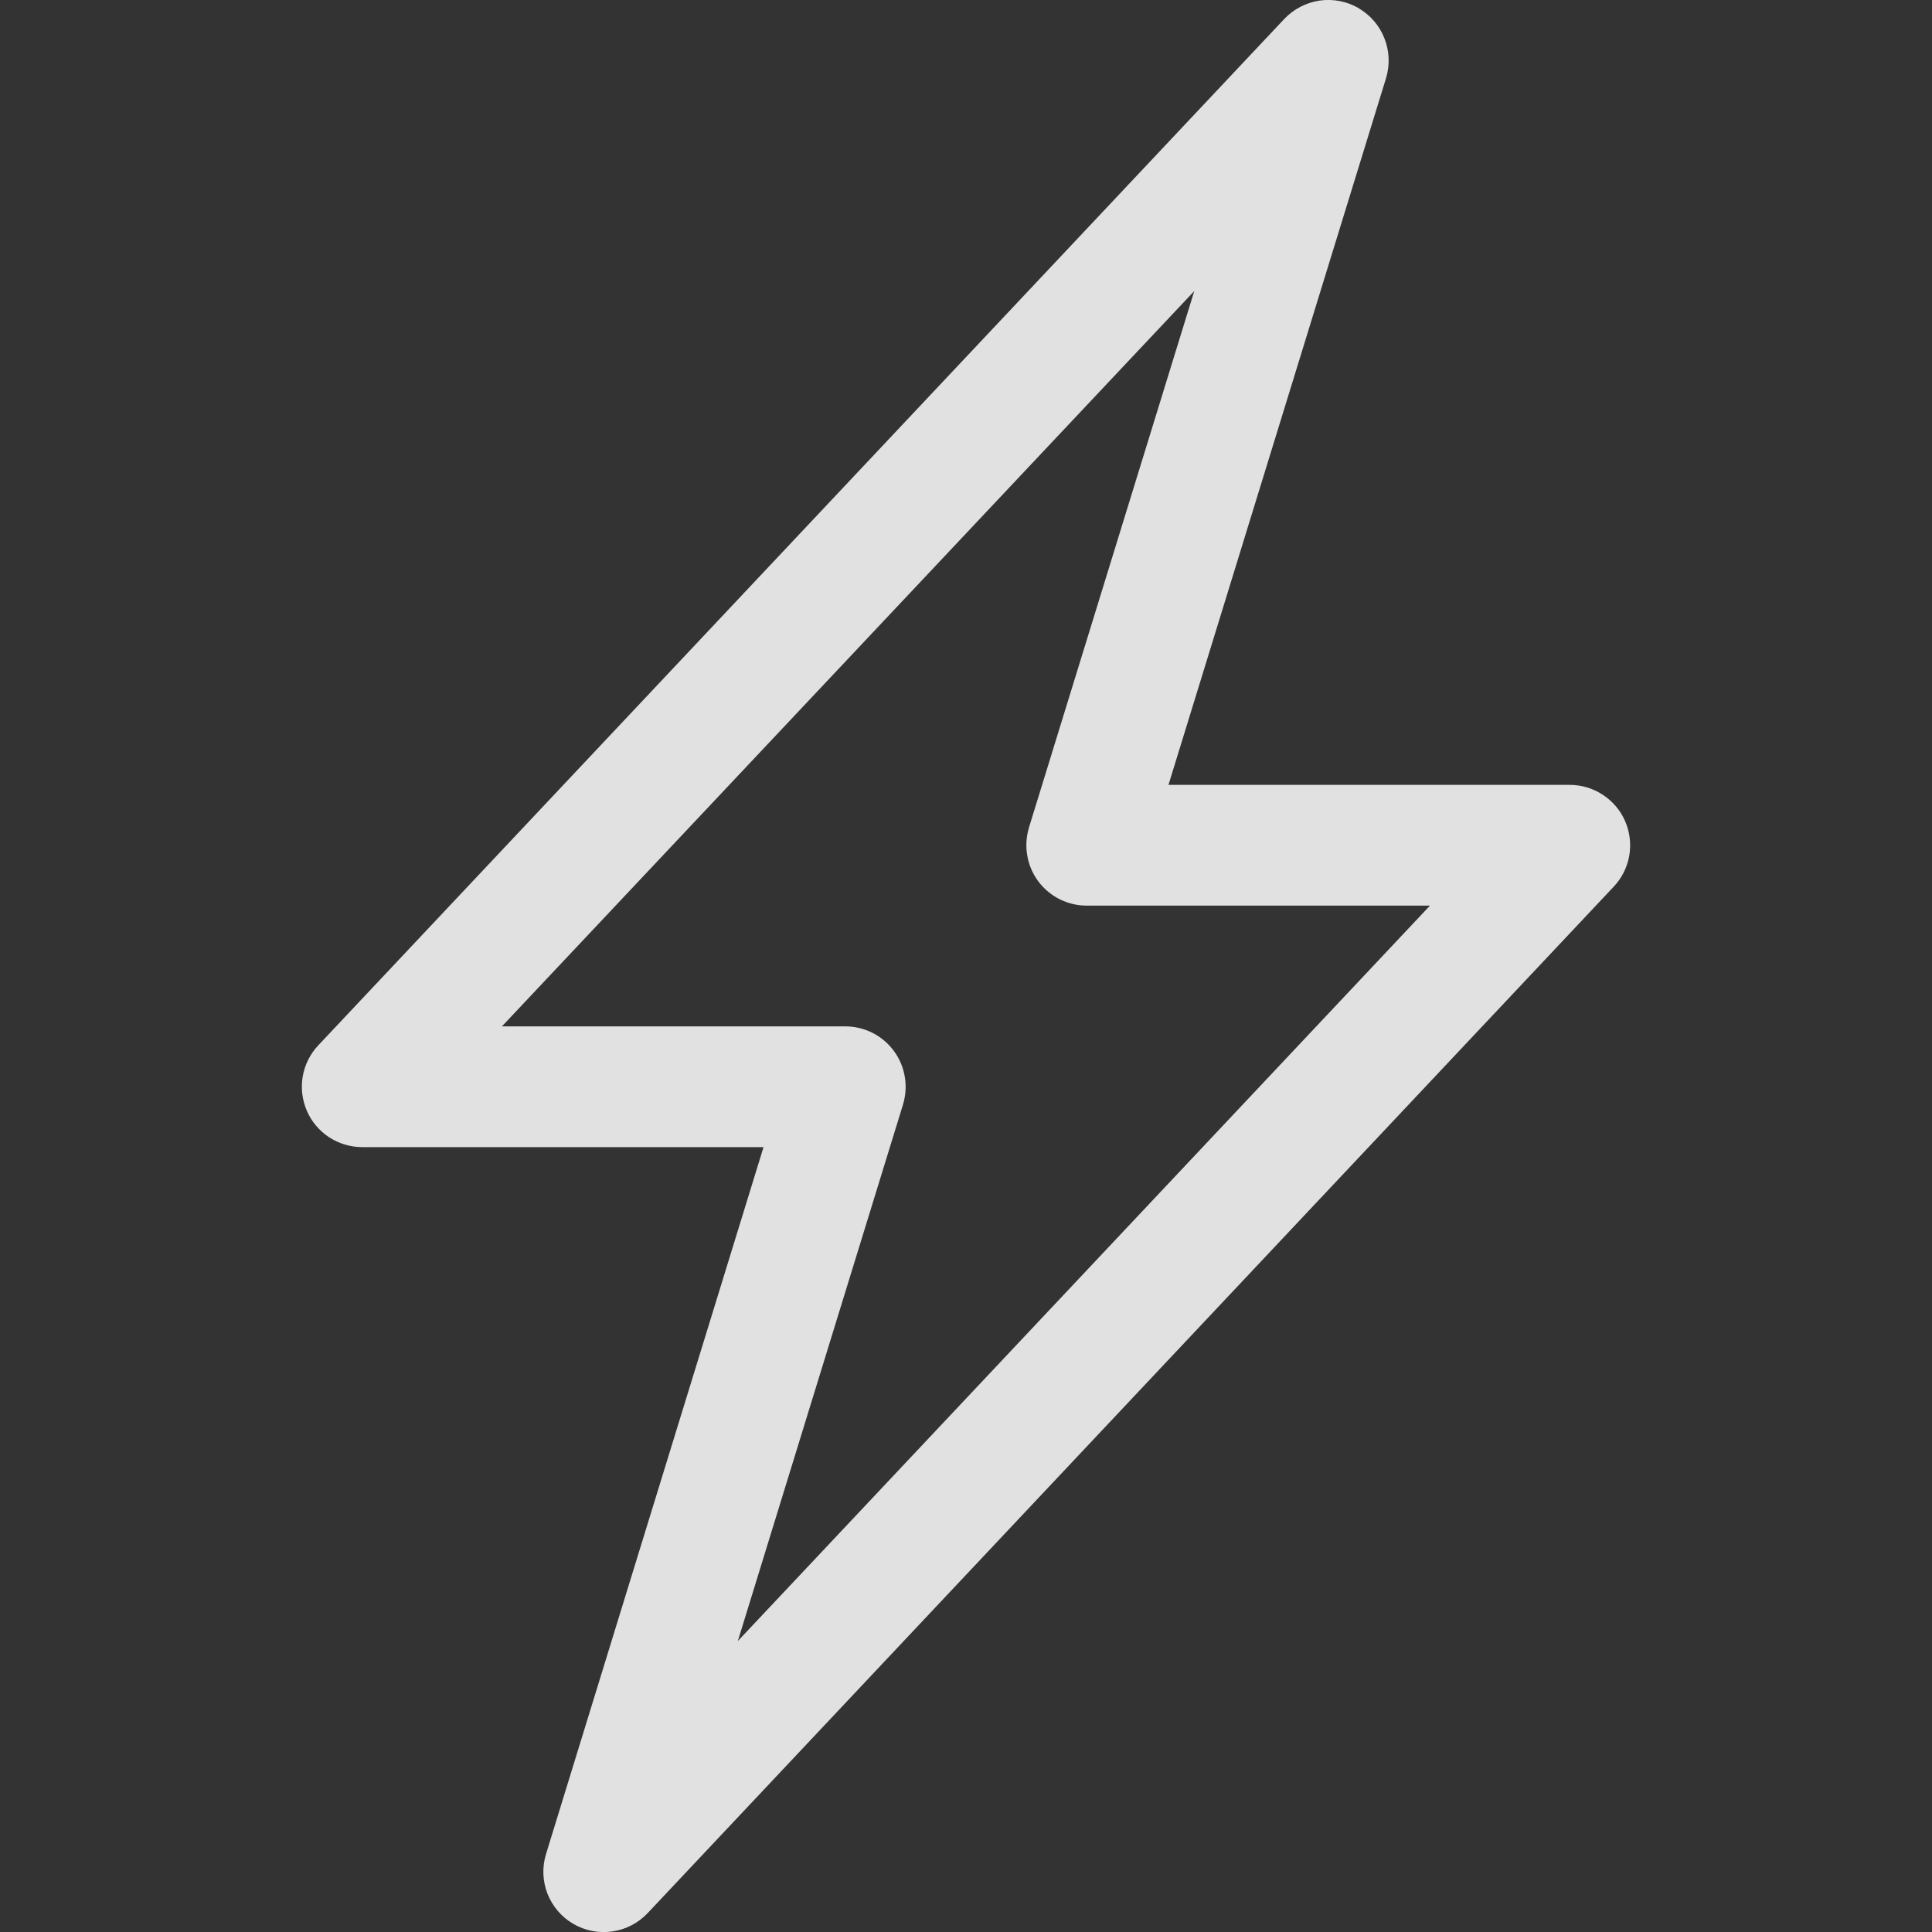 <svg width="20" height="20" viewBox="0 0 20 20" fill="none" xmlns="http://www.w3.org/2000/svg">
<rect x="0" y="0" width="20" height="20" fill="#333333" stroke="none"/>
<g clip-path="url(#clip0_847_1422)">
<path fill-rule="evenodd" clip-rule="evenodd" d="M14.064 0.085C14.186 0.156 14.281 0.266 14.332 0.398C14.384 0.53 14.389 0.675 14.348 0.81L12.096 8.125H16.25C16.372 8.125 16.491 8.161 16.593 8.228C16.695 8.295 16.776 8.39 16.824 8.502C16.872 8.614 16.887 8.738 16.866 8.858C16.845 8.979 16.789 9.09 16.705 9.179L6.705 19.804C6.608 19.907 6.479 19.974 6.34 19.994C6.2 20.015 6.057 19.987 5.935 19.916C5.813 19.845 5.719 19.735 5.667 19.603C5.616 19.471 5.611 19.326 5.653 19.191L7.904 11.875H3.75C3.628 11.875 3.509 11.839 3.407 11.773C3.304 11.705 3.224 11.61 3.176 11.498C3.128 11.386 3.113 11.262 3.134 11.142C3.155 11.022 3.211 10.91 3.295 10.821L13.295 0.196C13.392 0.094 13.52 0.027 13.66 0.006C13.799 -0.014 13.942 0.013 14.064 0.084V0.085ZM5.196 10.625H8.75C8.848 10.625 8.944 10.648 9.032 10.692C9.119 10.736 9.195 10.8 9.253 10.879C9.311 10.957 9.35 11.049 9.366 11.145C9.383 11.242 9.376 11.34 9.348 11.434L7.638 16.988L14.803 9.375H11.25C11.152 9.375 11.056 9.352 10.968 9.308C10.881 9.264 10.805 9.2 10.747 9.122C10.689 9.043 10.65 8.952 10.634 8.855C10.617 8.759 10.624 8.66 10.652 8.566L12.363 3.013L5.196 10.625Z" fill="white" fill-opacity="0.85"/>
</g>
<defs>
<clipPath id="clip0_847_1422">
<rect width="20" height="20" fill="white"/>
</clipPath>
</defs>
</svg>

